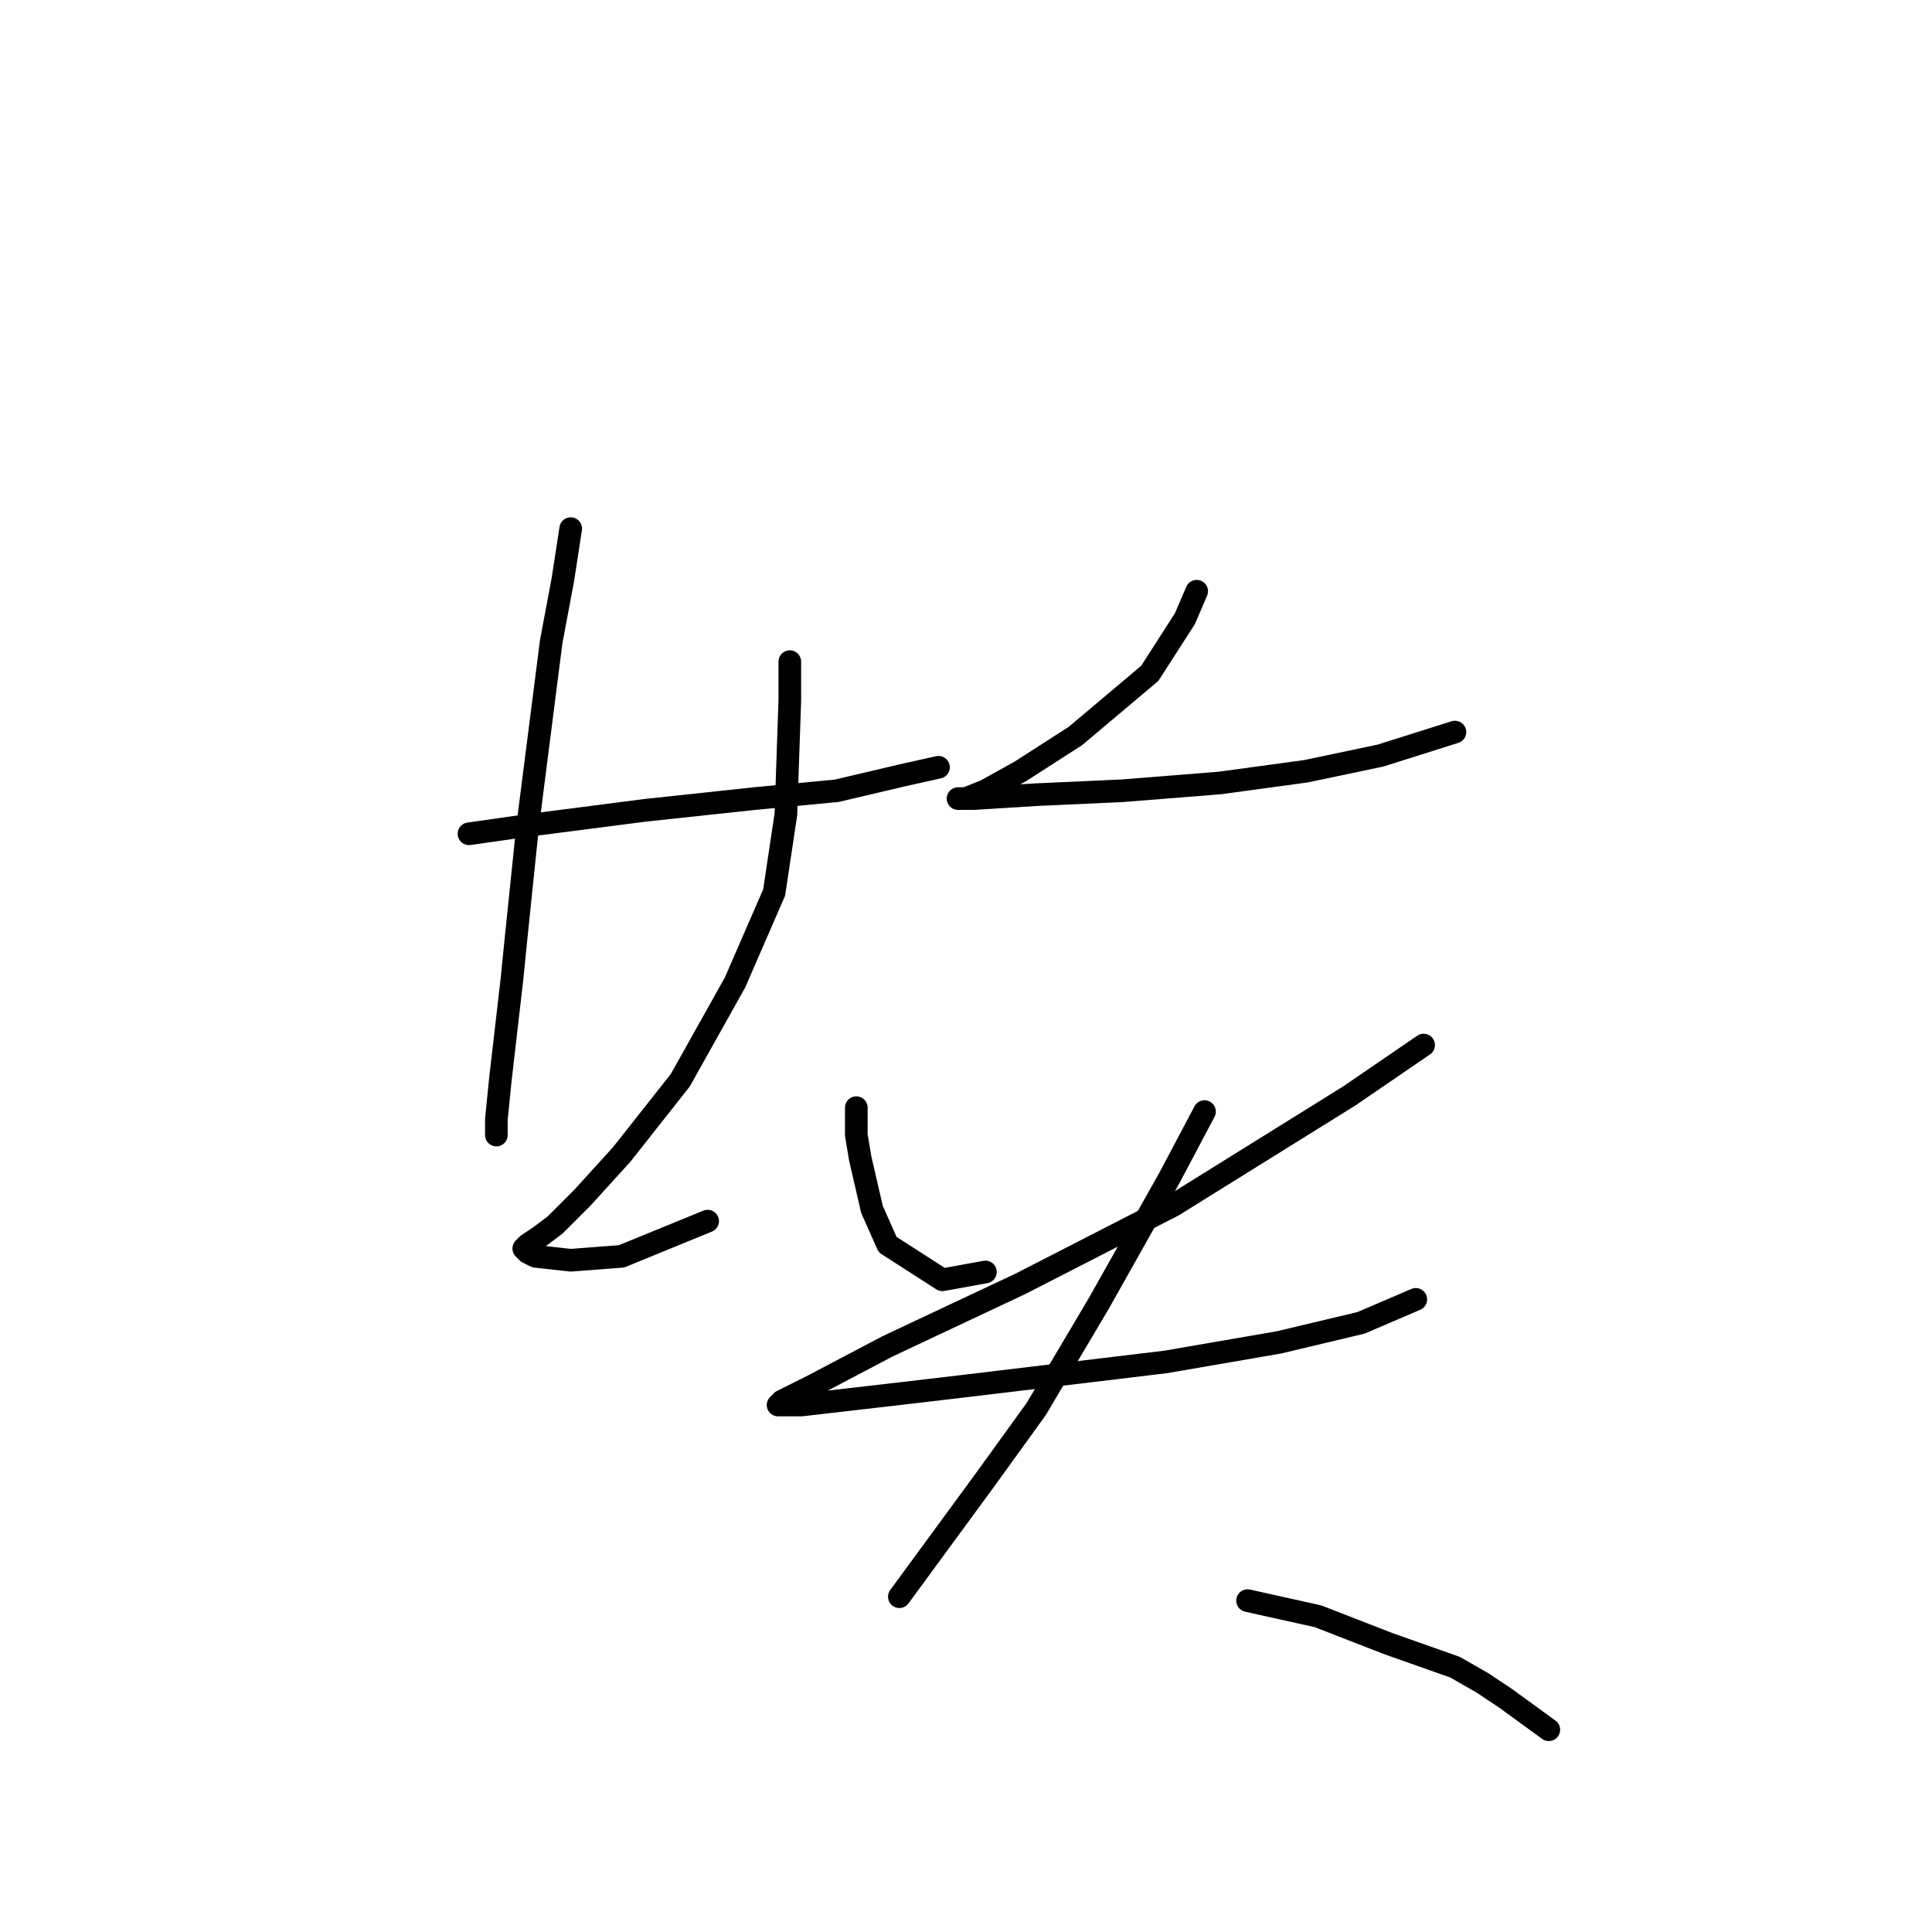 <?xml version="1.0" standalone="no"?>
    <svg width="256" height="256" xmlns="http://www.w3.org/2000/svg" version="1.1">
    <polyline stroke="black" stroke-width="3" stroke-linecap="round" fill="transparent" stroke-linejoin="round" points="62.143 110.482 69.401 109.445 85.472 107.372 99.987 105.816 110.874 104.78 119.687 102.706 124.353 101.669 124.353 101.669 " />
        <polyline stroke="black" stroke-width="3" stroke-linecap="round" fill="transparent" stroke-linejoin="round" points="75.622 70.046 74.585 76.785 73.03 85.08 69.919 109.445 68.364 124.479 67.846 129.663 66.29 143.142 65.772 148.326 65.772 150.4 65.772 150.4 " />
        <polyline stroke="black" stroke-width="3" stroke-linecap="round" fill="transparent" stroke-linejoin="round" points="104.653 87.672 104.653 92.856 104.135 107.89 102.58 118.258 97.395 130.182 90.138 143.142 82.361 152.992 77.177 158.695 73.548 162.324 71.475 163.879 69.919 164.916 69.401 165.434 69.919 165.952 70.956 166.471 75.622 166.989 82.361 166.471 93.766 161.805 93.766 161.805 " />
        <polyline stroke="black" stroke-width="3" stroke-linecap="round" fill="transparent" stroke-linejoin="round" points="158.568 78.34 157.013 81.969 152.347 89.227 142.497 97.522 135.24 102.187 130.574 104.78 127.982 105.816 126.945 105.816 127.463 105.816 129.019 105.816 137.313 105.298 148.718 104.78 161.679 103.743 173.084 102.187 182.934 100.114 192.784 97.003 192.784 97.003 " />
        <polyline stroke="black" stroke-width="3" stroke-linecap="round" fill="transparent" stroke-linejoin="round" points="113.466 146.771 113.466 150.4 113.985 153.511 115.54 160.25 117.614 164.916 124.871 169.581 130.574 168.545 130.574 168.545 " />
        <polyline stroke="black" stroke-width="3" stroke-linecap="round" fill="transparent" stroke-linejoin="round" points="188.636 138.477 178.787 145.216 155.458 159.731 135.24 170.1 117.614 178.394 107.764 183.579 103.616 185.652 103.098 186.171 106.208 186.171 119.687 184.615 128.5 183.579 154.421 180.468 169.455 177.876 180.342 175.284 187.6 172.173 187.6 172.173 " />
        <polyline stroke="black" stroke-width="3" stroke-linecap="round" fill="transparent" stroke-linejoin="round" points="159.605 147.29 154.939 156.103 145.608 172.692 137.313 186.689 130.574 196.021 124.871 203.797 119.169 211.573 119.169 211.573 " />
        <polyline stroke="black" stroke-width="3" stroke-linecap="round" fill="transparent" stroke-linejoin="round" points="165.308 212.091 169.974 213.128 174.639 214.165 183.971 217.794 192.784 220.904 196.413 222.978 199.523 225.052 205.226 229.199 205.226 229.199 " />
        </svg>